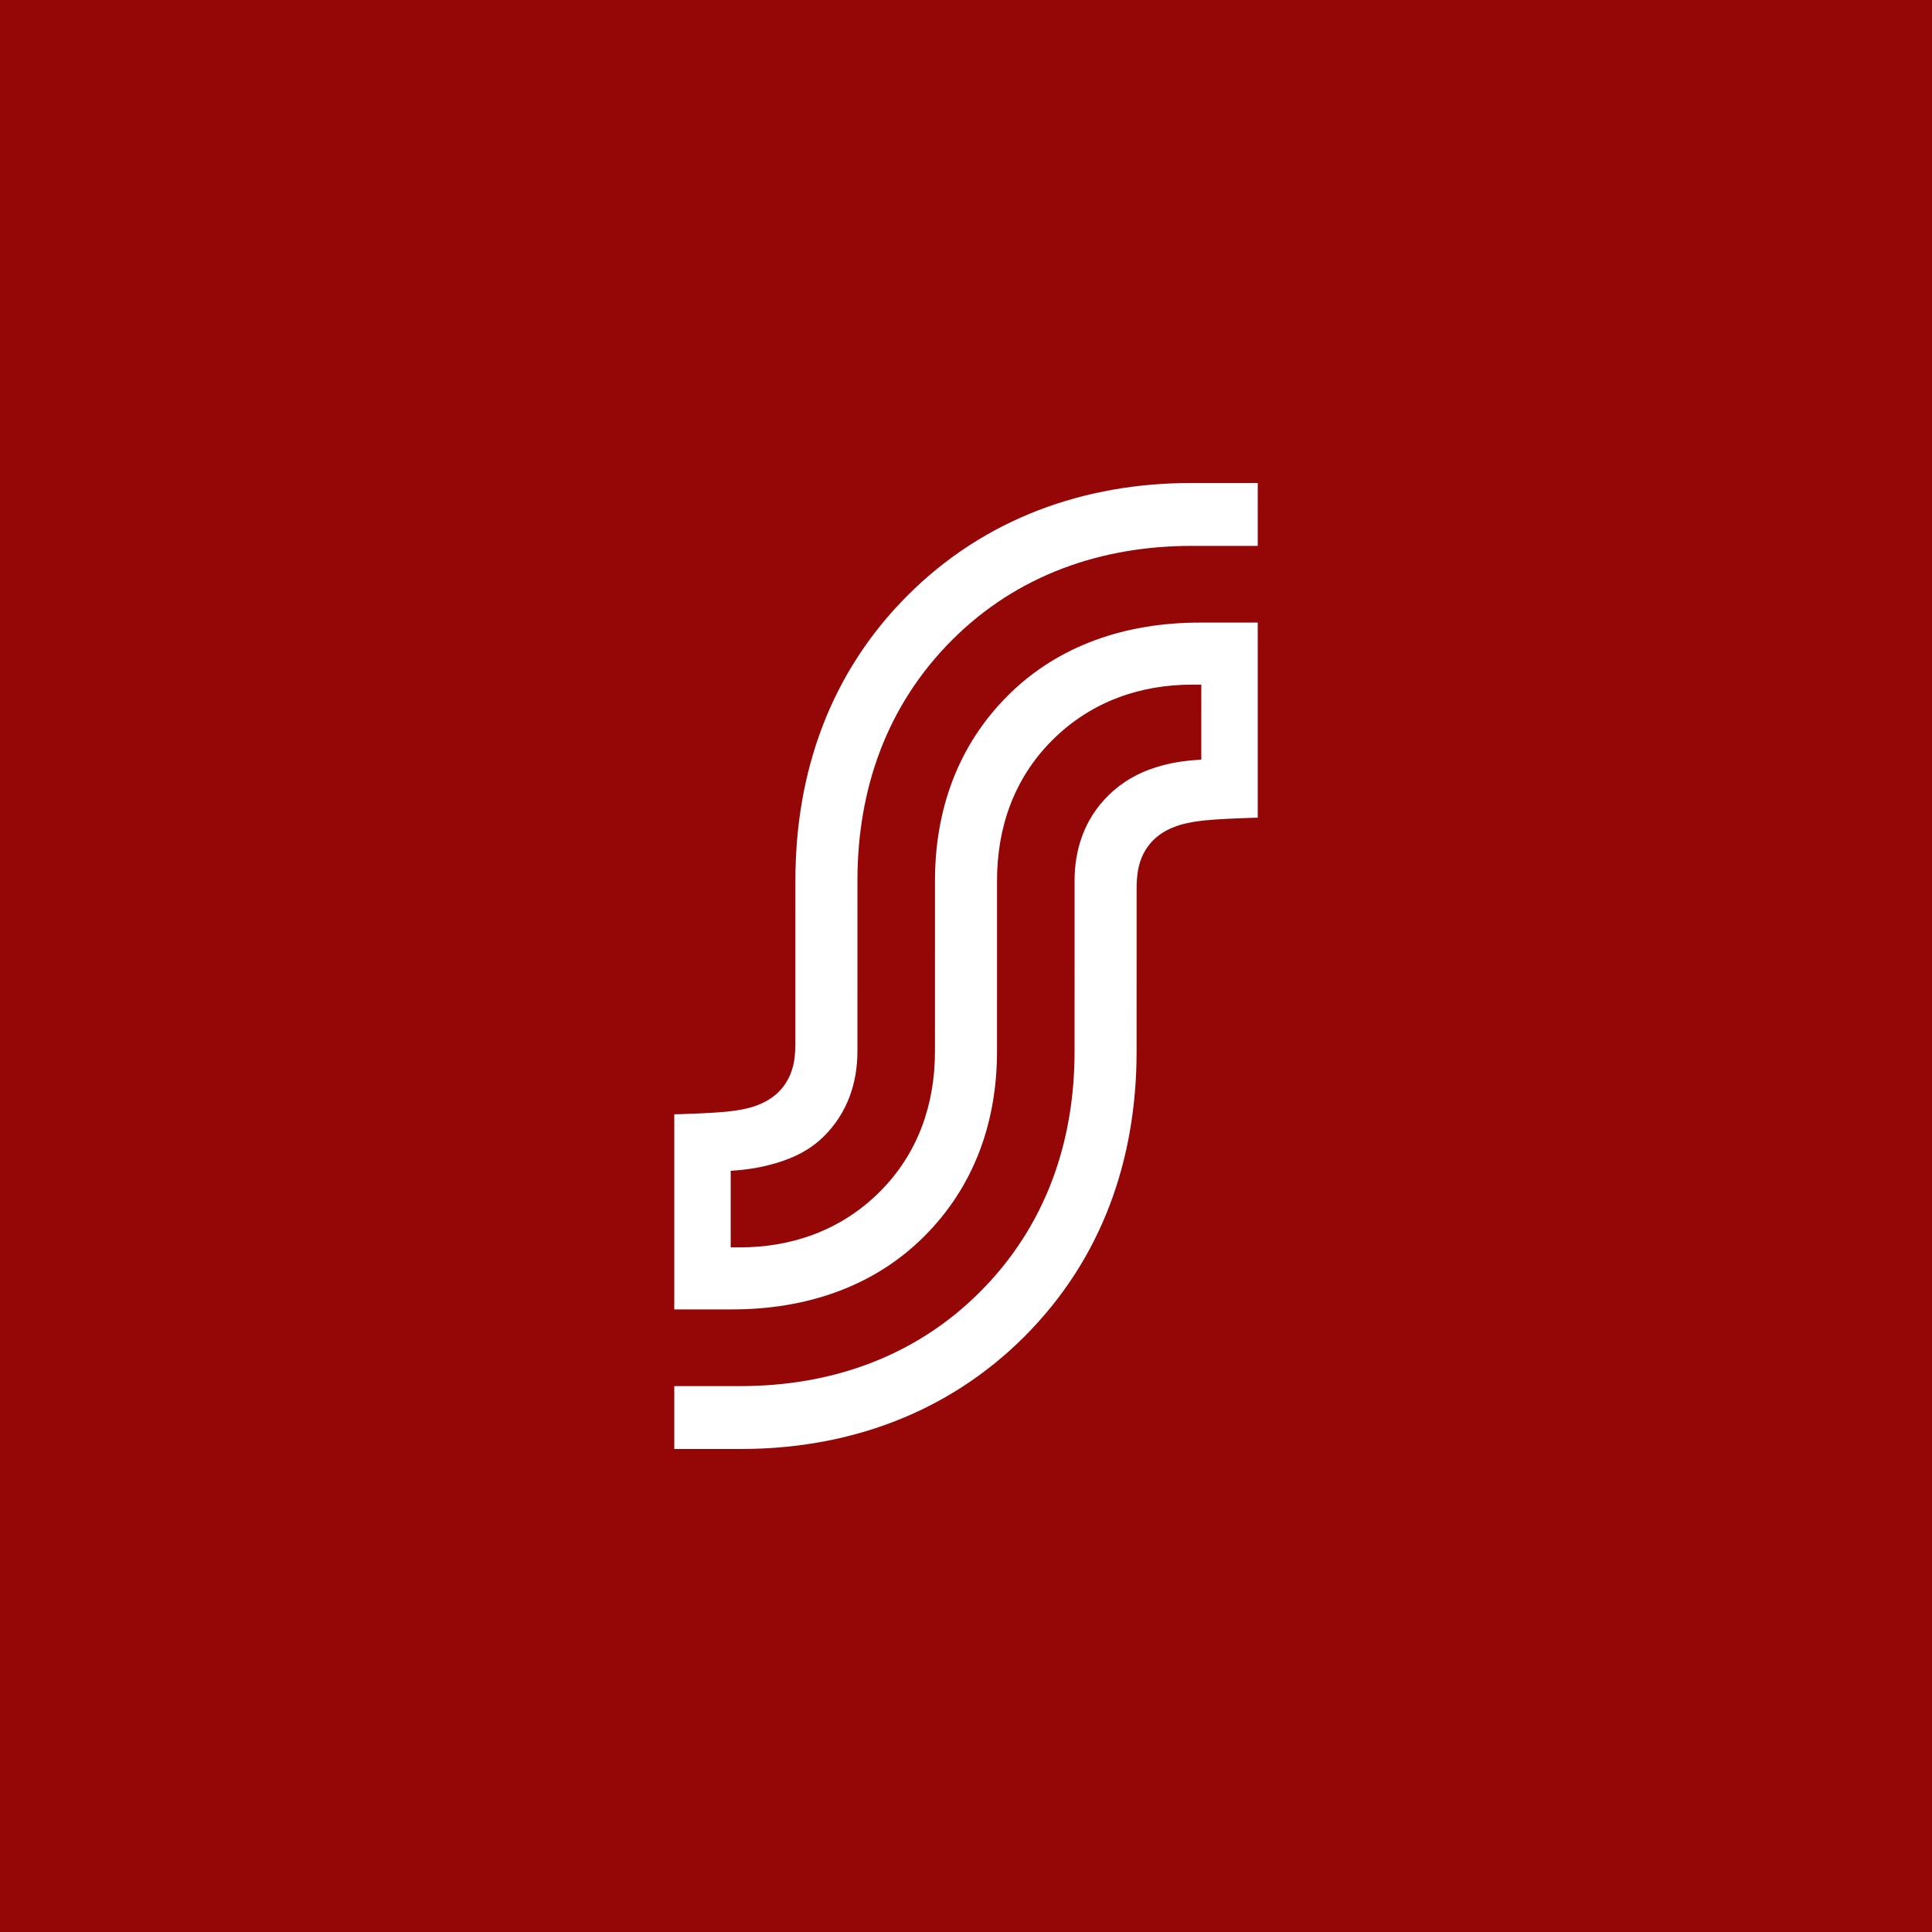 <?xml version="1.0" encoding="UTF-8" standalone="no"?><!-- Generator: Gravit.io --><svg xmlns="http://www.w3.org/2000/svg" xmlns:xlink="http://www.w3.org/1999/xlink" style="isolation:isolate" viewBox="0 0 512 512" width="512pt" height="512pt"><rect x="0" y="0" width="512" height="512" fill="#808080" stroke="none"/><defs><clipPath id="_clipPath_lVGWXaXy6OGqZhj1QuESdc08o3Mfb5hh"><rect width="512" height="512"/></clipPath></defs><g clip-path="url(#_clipPath_lVGWXaXy6OGqZhj1QuESdc08o3Mfb5hh)"><rect x="0" y="0" width="512" height="512" transform="matrix(1,0,0,1,0,0)" fill="rgb(149,6,6)"/><path d=" M 252.349 169.571 C 269.673 152.256 292.026 144.67 315.757 144.67 L 333.31 144.67 L 333.31 128 L 315.667 128 C 287.482 128 261.003 137.314 240.554 157.764 C 219.979 178.339 210.789 204.65 210.789 233.373 L 210.785 276.463 C 210.785 278.036 210.663 280.04 210.412 281.394 C 209.816 284.612 208.491 287.236 206.337 289.385 C 204.407 291.309 202.051 292.418 200.274 293.061 C 198.738 293.617 196.772 294.039 194.667 294.353 C 190.007 295.049 178.69 295.303 178.69 295.303 L 178.69 347.007 L 194.021 347.007 C 213.547 347.007 231.489 341.067 244.908 327.67 C 258.327 314.271 264.218 297.116 264.218 278.627 L 264.223 233.373 C 264.223 219.431 268.648 206.346 278.886 196.137 C 289.181 185.874 302.251 181.433 315.96 181.433 L 318.356 181.433 L 318.355 201.307 C 313.669 201.62 310.395 202.063 306.132 203.41 C 301.634 204.833 297.362 207.19 293.63 210.896 C 287.366 217.117 284.774 225.117 284.774 233.373 L 284.77 278.627 C 284.77 302.801 277.047 325.043 259.651 342.429 C 242.327 359.743 219.973 367.33 196.243 367.33 L 178.69 367.33 L 178.69 384 L 196.333 384 C 224.518 384 250.997 374.685 271.446 354.236 C 292.021 333.66 301.21 307.35 301.21 278.627 L 301.215 235.537 C 301.215 233.963 301.337 231.96 301.588 230.605 C 302.184 227.388 303.509 224.763 305.663 222.615 C 307.593 220.691 309.949 219.582 311.726 218.938 C 313.262 218.382 315.228 217.961 317.334 217.646 C 321.993 216.951 333.31 216.696 333.31 216.696 L 333.31 164.991 L 317.979 164.991 C 298.453 164.991 280.511 170.933 267.092 184.33 C 253.672 197.728 247.782 214.883 247.782 233.373 L 247.777 278.627 C 247.777 292.568 243.352 305.654 233.113 315.863 C 222.819 326.125 209.748 330.567 196.04 330.567 L 193.644 330.567 L 193.645 310.277 C 198.331 309.964 201.9 309.372 205.868 308.174 C 210.384 306.808 214.637 304.81 218.37 301.104 C 224.633 294.882 227.226 286.883 227.226 278.627 L 227.23 233.373 C 227.23 209.198 234.953 186.956 252.349 169.571 Z " fill="rgb(255,255,255)"/></g></svg>